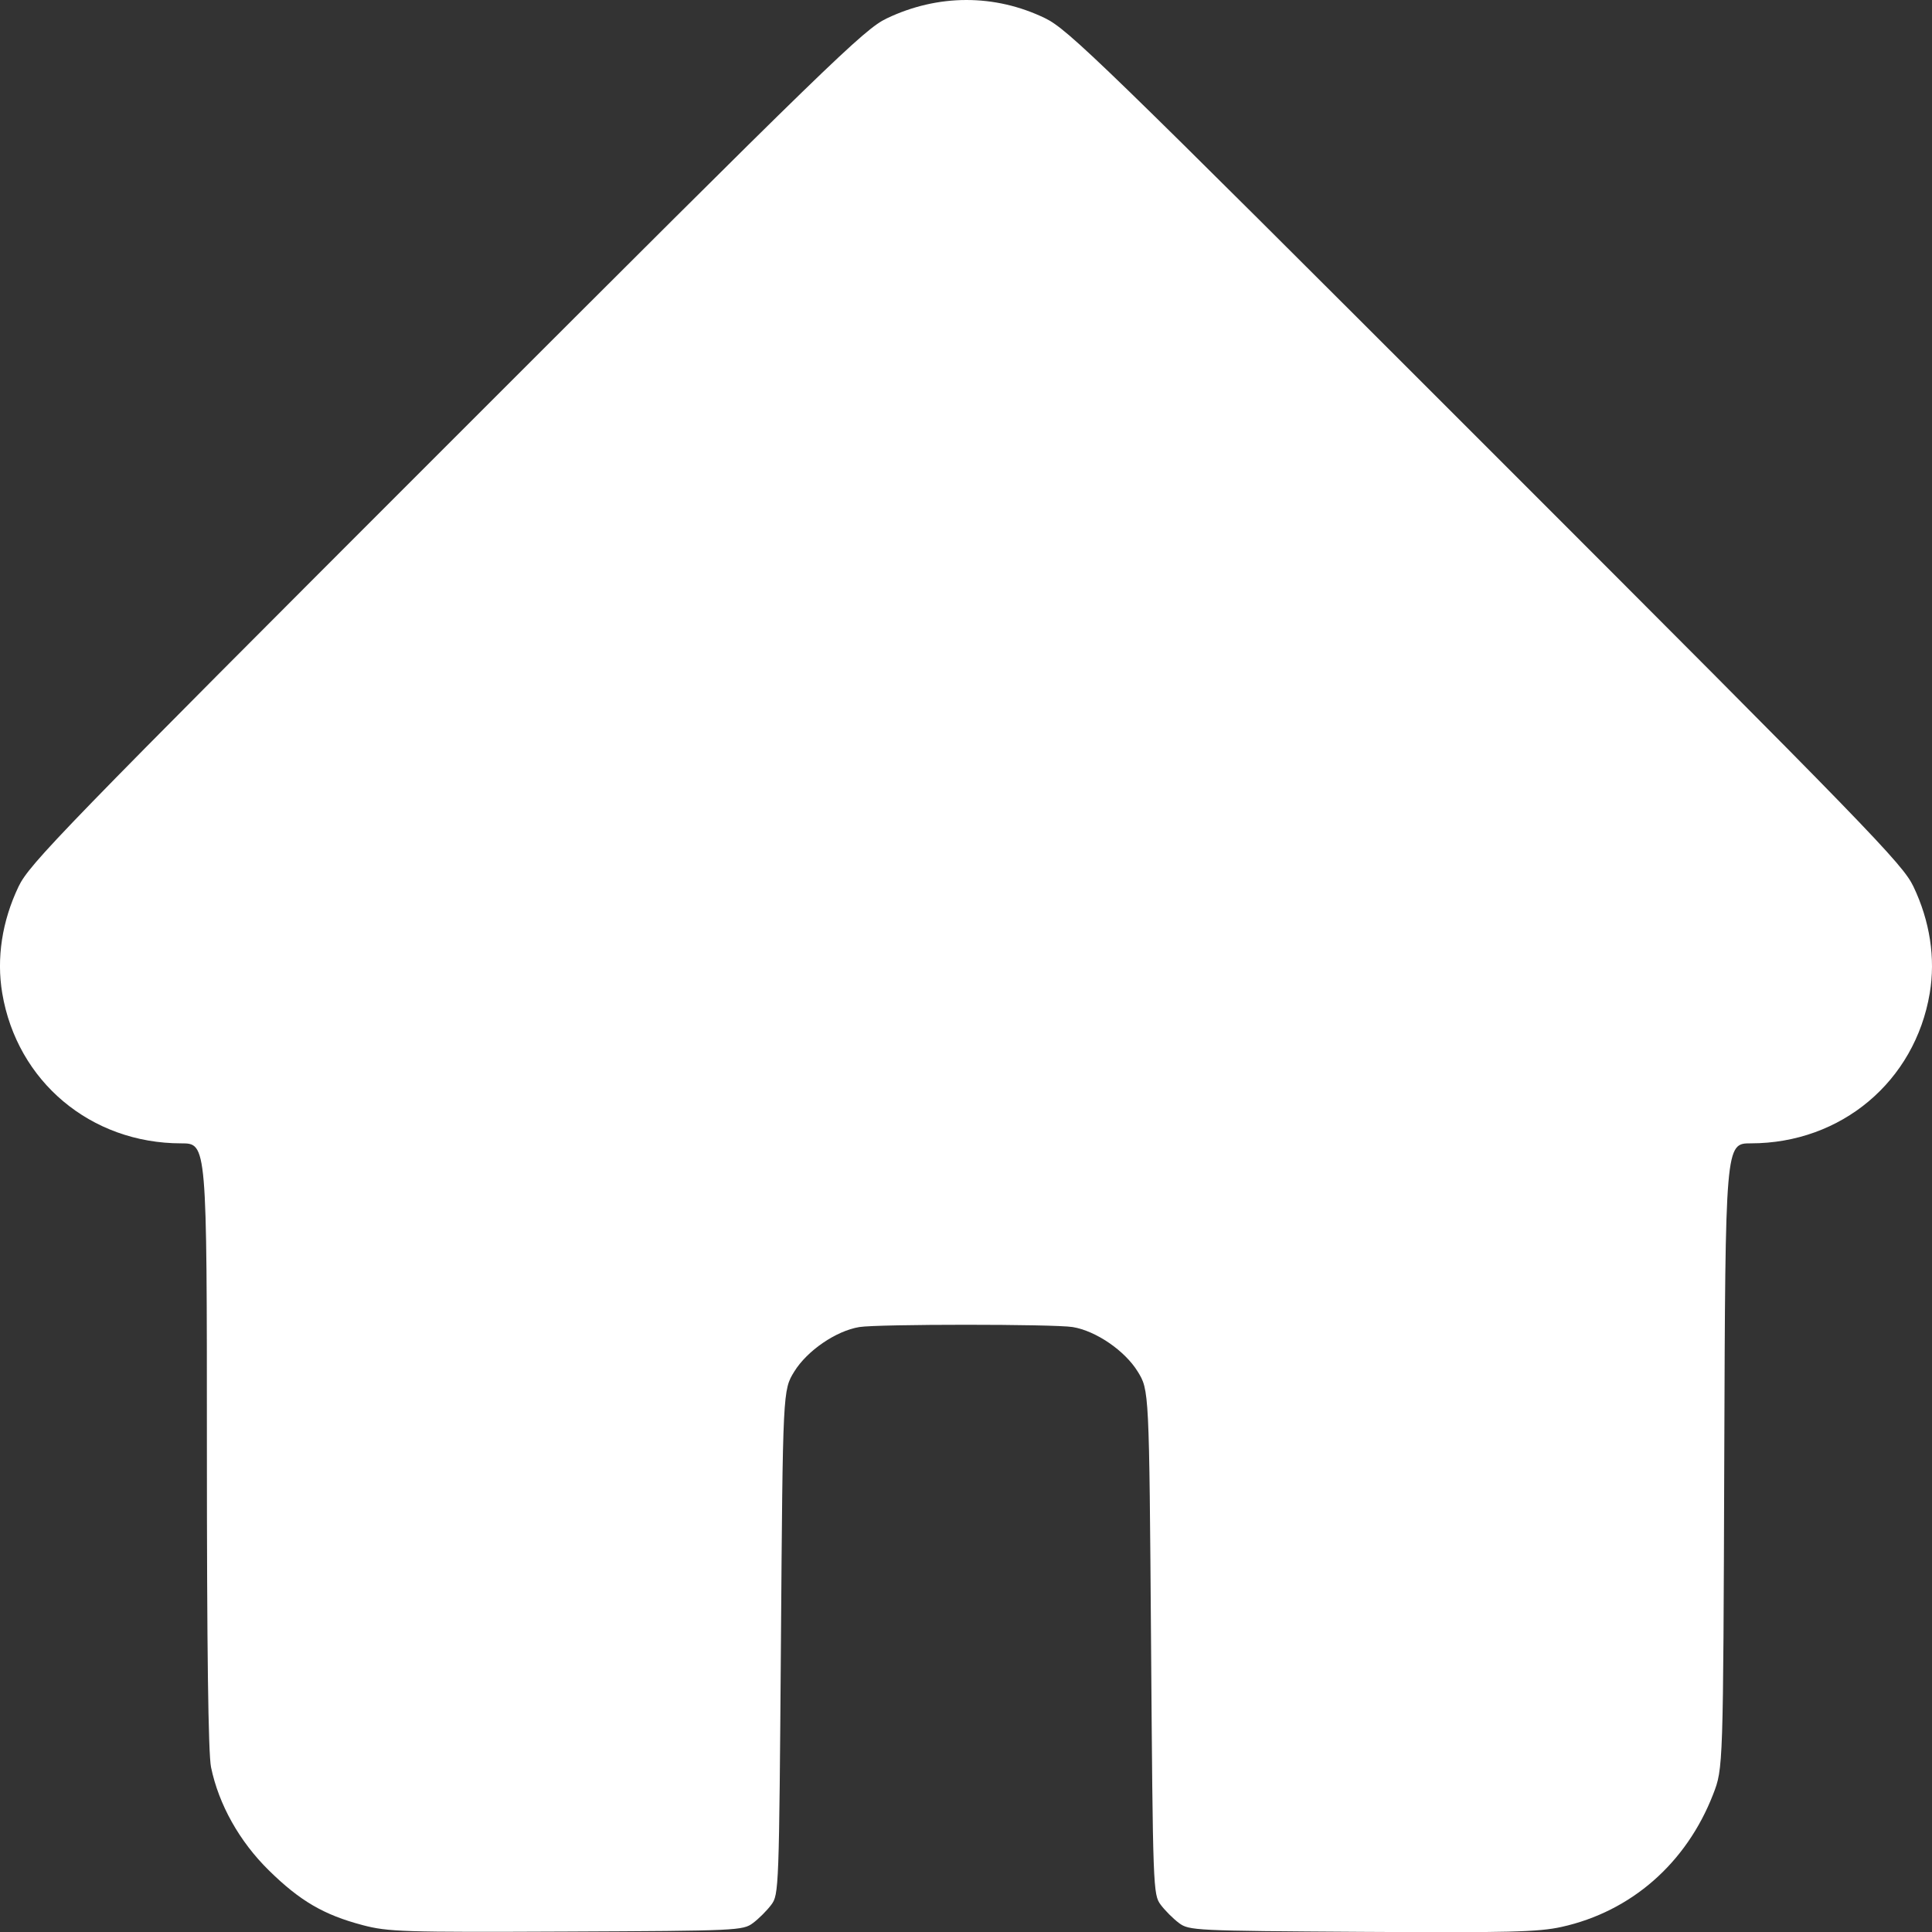 <?xml version="1.0" encoding="UTF-8" standalone="no"?>
<!-- Created with Inkscape (http://www.inkscape.org/) -->

<svg
   width="179.982mm"
   height="180mm"
   viewBox="0 0 179.982 180"
   version="1.1"
   id="svg5"
   xml:space="preserve"
   xmlns:inkscape="http://www.inkscape.org/namespaces/inkscape"
   xmlns:sodipodi="http://sodipodi.sourceforge.net/DTD/sodipodi-0.dtd"
   xmlns="http://www.w3.org/2000/svg"
   xmlns:svg="http://www.w3.org/2000/svg"><rect x="0" y="0" width="179.982" height="180" fill="#333333" stroke="none"/><sodipodi:namedview
     id="namedview7"
     pagecolor="#ffffff"
     bordercolor="#000000"
     borderopacity="0.25"
     inkscape:showpageshadow="2"
     inkscape:pageopacity="0.0"
     inkscape:pagecheckerboard="0"
     inkscape:deskcolor="#d1d1d1"
     inkscape:document-units="mm"
     showgrid="false" /><defs
     id="defs2" /><g
     inkscape:label="Capa 1"
     inkscape:groupmode="layer"
     id="layer1"
     transform="translate(701.253,937.733)"><path
       style="fill:#ffffff;stroke-width:0.352"
       d="m -667.487,-758.397 c -3.604,-0.951 -5.824,-2.249 -8.722,-5.098 -2.737,-2.691 -4.665,-6.13 -5.384,-9.604 -0.261,-1.262 -0.386,-10.95 -0.386,-29.993 0,-28.128 0,-28.128 -2.389,-28.128 -8.426,0 -15.293,-5.759 -16.676,-13.985 -0.548,-3.258 -0.019,-6.714 1.52,-9.939 1.008,-2.112 4.047,-5.242 39.839,-41.034 35.791,-35.791 38.921,-38.83 41.034,-39.839 4.77,-2.277 10.052,-2.288 14.734,-0.032 2.16,1.041 5.149,3.943 41.077,39.87 35.791,35.791 38.83,38.921 39.839,41.034 1.539,3.225 2.068,6.681 1.52,9.939 -1.382,8.221 -8.251,13.985 -16.664,13.985 -2.377,0 -2.377,0 -2.477,29.113 -0.1,29.113 -0.1,29.113 -1.04,31.534 -2.494,6.419 -7.631,10.913 -14.115,12.349 -2.159,0.478 -4.924,0.546 -18.606,0.461 -15.601,-0.098 -16.099,-0.122 -17.042,-0.826 -0.534,-0.399 -1.298,-1.162 -1.697,-1.697 -0.711,-0.952 -0.729,-1.425 -0.901,-24.458 -0.176,-23.487 -0.176,-23.487 -1.244,-25.218 -1.201,-1.946 -3.887,-3.785 -6.05,-4.143 -1.725,-0.285 -18.166,-0.285 -19.891,0 -2.163,0.358 -4.849,2.197 -6.05,4.143 -1.068,1.731 -1.068,1.731 -1.244,25.218 -0.173,23.033 -0.19,23.506 -0.901,24.458 -0.399,0.534 -1.162,1.298 -1.697,1.697 -0.945,0.706 -1.415,0.727 -17.393,0.799 -15.237,0.068 -16.608,0.025 -18.994,-0.605 z"
       id="path374"
       inkscape:export-filename="home.in.dark.svg"
       inkscape:export-xdpi="96"
       inkscape:export-ydpi="96" /></g></svg>
